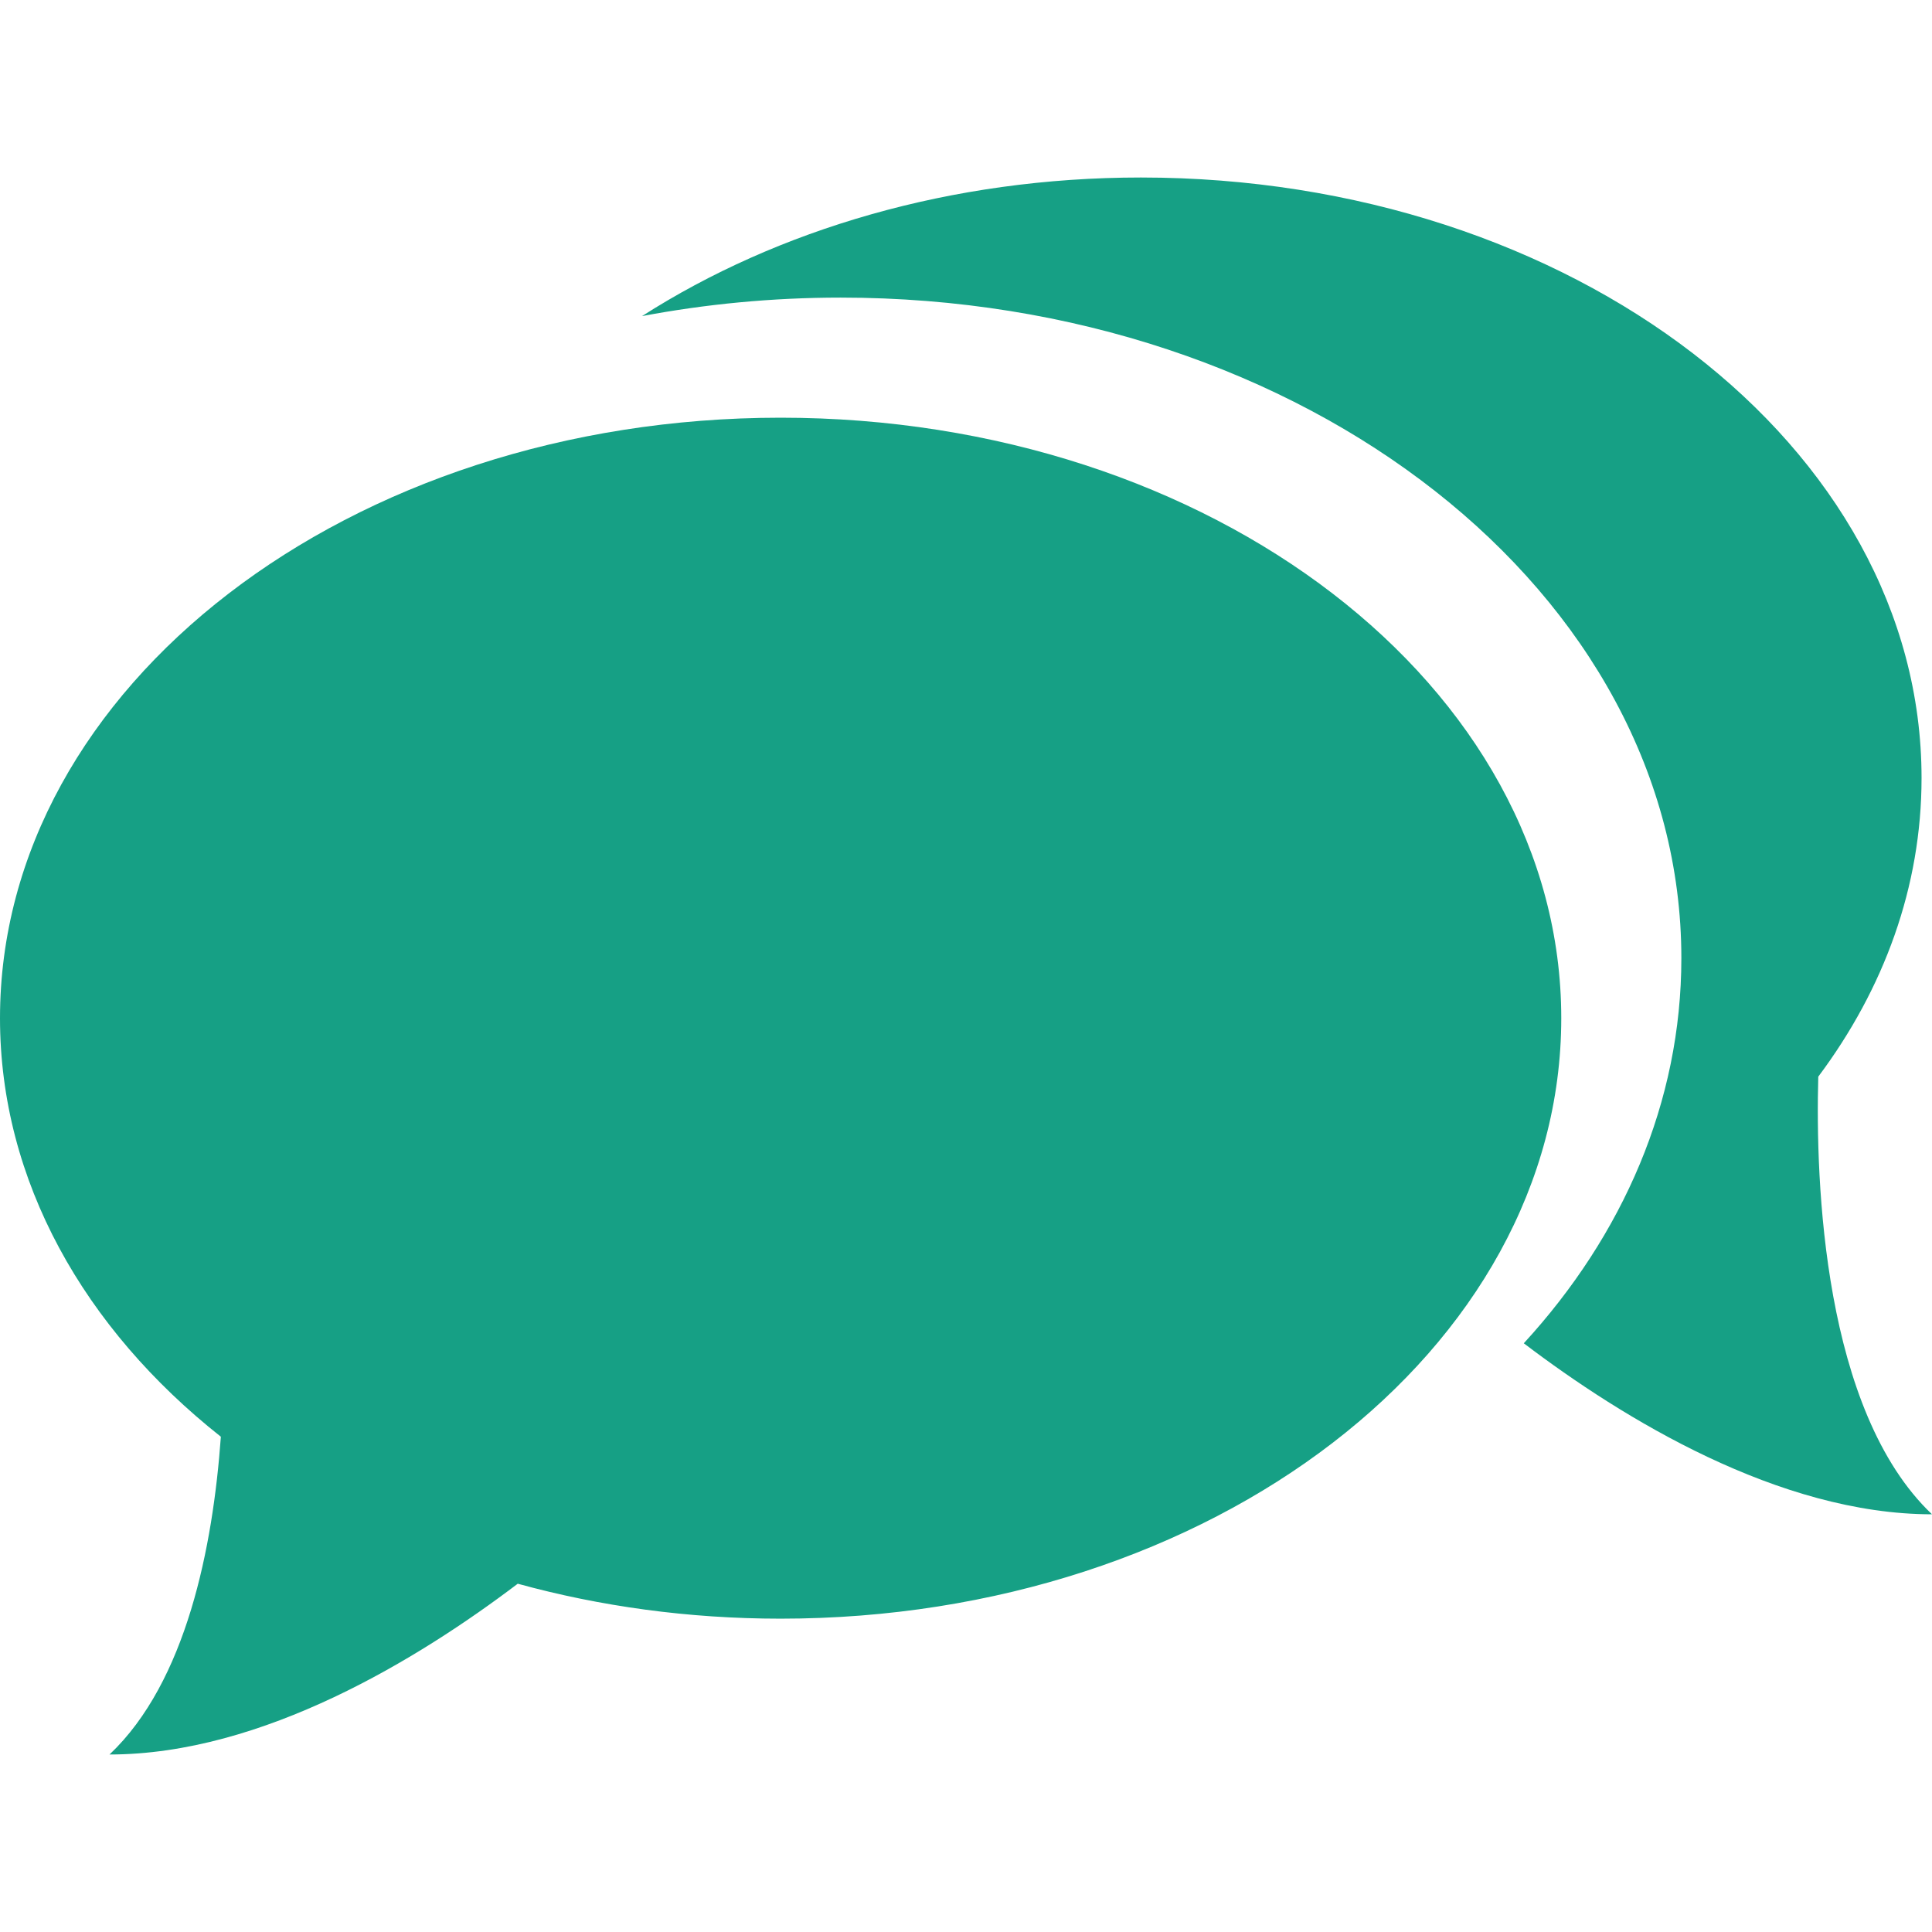 <svg version="1.1" xmlns="http://www.w3.org/2000/svg" xmlns:xlink="http://www.w3.org/1999/xlink" x="0px" y="0px" viewBox="0 0 16.087 16.087" style="enable-background:new 0 0 16.087 16.087;" xml:space="preserve"><path style="fill:#16a085;" d="M6.5,3.478c-3.59,0-6.5,2.238-6.5,5c0,1.354,0.701,2.585,1.839,3.485c-0.066,0.918-0.287,2.041-0.927,2.646c1.274,0,2.576-0.798,3.399-1.422c0.684,0.188,1.42,0.291,2.189,0.291c3.59,0,6.5-2.237,6.5-5C13,5.716,10.09,3.478,6.5,3.478z"/><path style="fill:#16a085;" d="M15.14,8.965C15.687,8.234,16,7.384,16,6.478c0-2.762-2.91-5-6.5-5c-1.58,0-3.028,0.434-4.154,1.154C5.876,2.532,6.43,2.478,7,2.478c3.866,0,7,2.463,7,5.5c0,1.197-0.485,2.306-1.312,3.207c0.821,0.624,2.125,1.424,3.399,1.424C15.181,11.749,15.116,9.843,15.14,8.965z"/></svg>
